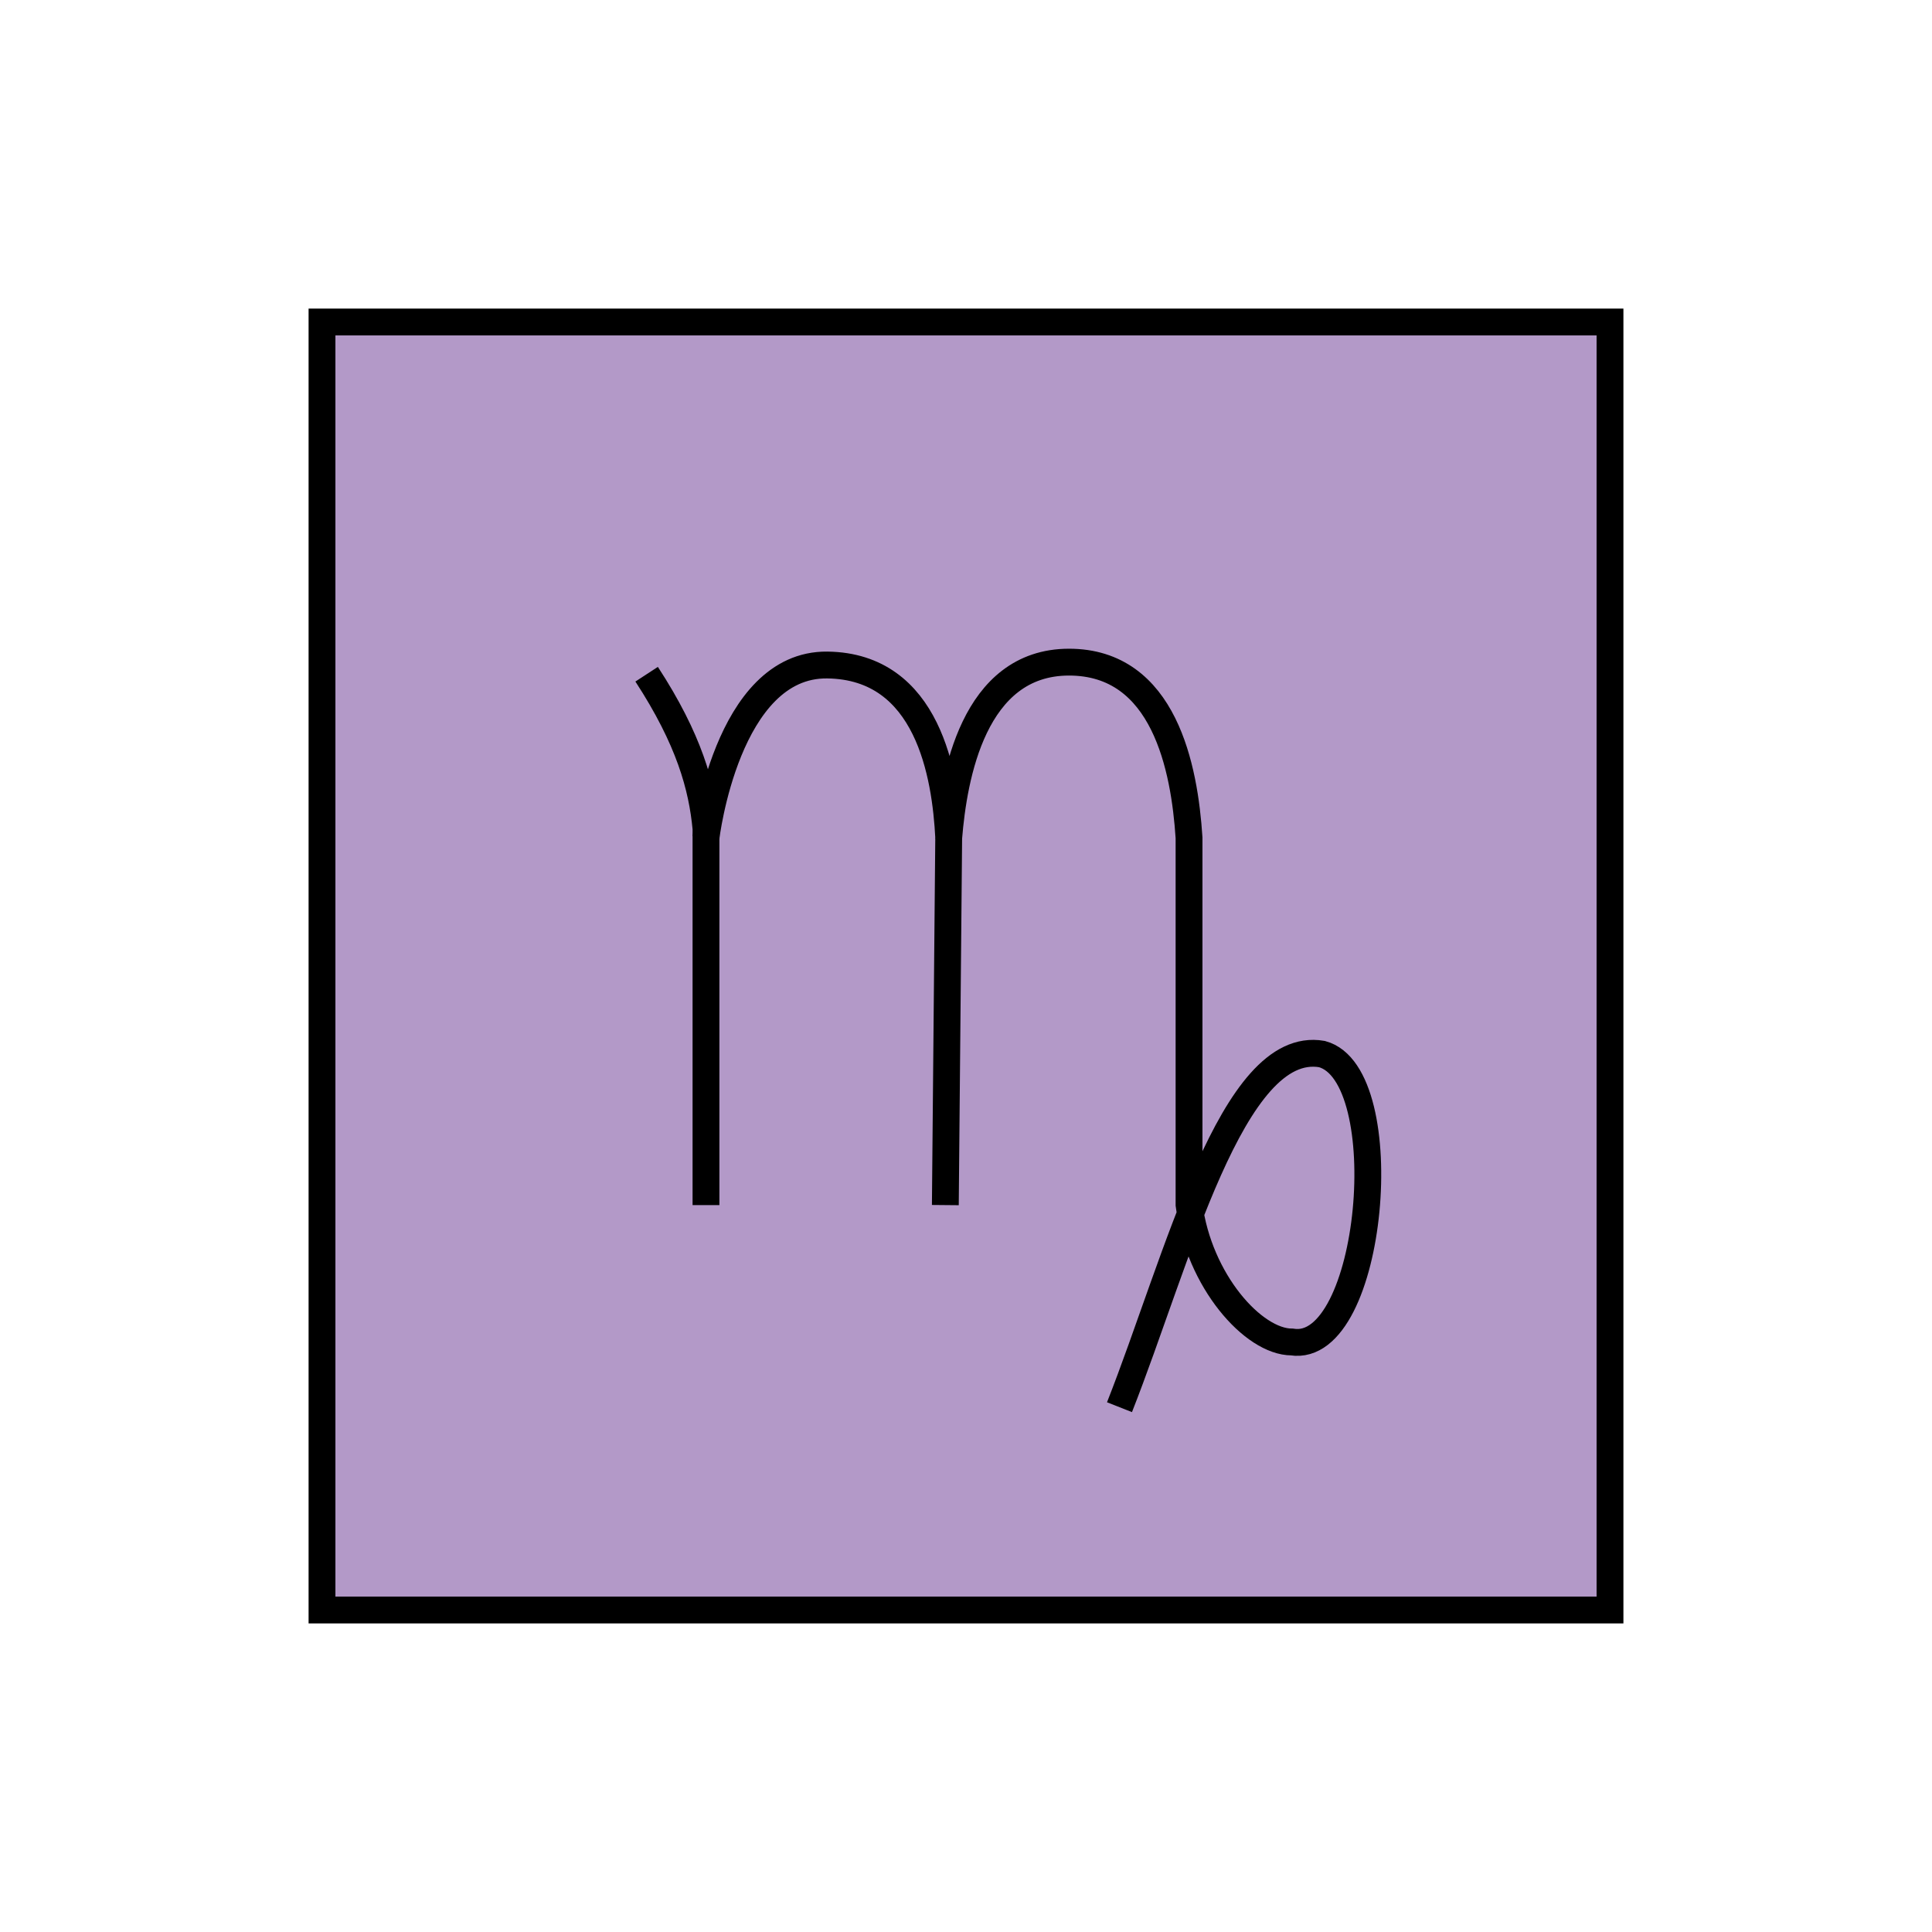 <svg id="emoji" viewBox="0 0 72 72" version="1.1" xmlns="http://www.w3.org/2000/svg" width="64" height="64">
  <g id="color">
    <rect x="12" y="12" width="48" height="48" fill="#b399c8"/>
  </g>
  <g id="line">
    <rect x="12" y="12" width="48" height="48" fill="none" stroke="#000" strokeLinecap="round" strokeLinejoin="round" strokeWidth="2"/>
    <path fill="none" stroke="#000" strokeLinecap="round" strokeLinejoin="round" strokeWidth="3" d="m35.23 44.91 0.125-13.68"/>
    <path fill="none" stroke="#000" strokeLinecap="round" strokeLinejoin="round" strokeWidth="3" d="m26.31 44.91v-14.03c-0.145-1.558-0.626-3.32-2.212-5.754"/>
    <path fill="none" stroke="#000" strokeLinecap="round" strokeLinejoin="round" strokeWidth="3" d="m26.31 31.22s0.766-6.485 4.523-6.437 4.405 4.103 4.523 6.437c0.183-2.264 0.916-6.54 4.478-6.544 3.562-0.004 4.31 3.958 4.478 6.544l1.15e-4 13.68c0.365 2.829 2.394 5.11 3.829 5.112 3.042 0.488 3.964-9.966 1.124-10.73-3.348-0.579-5.387 7.691-7.545 13.16"/>
  </g>
</svg>
